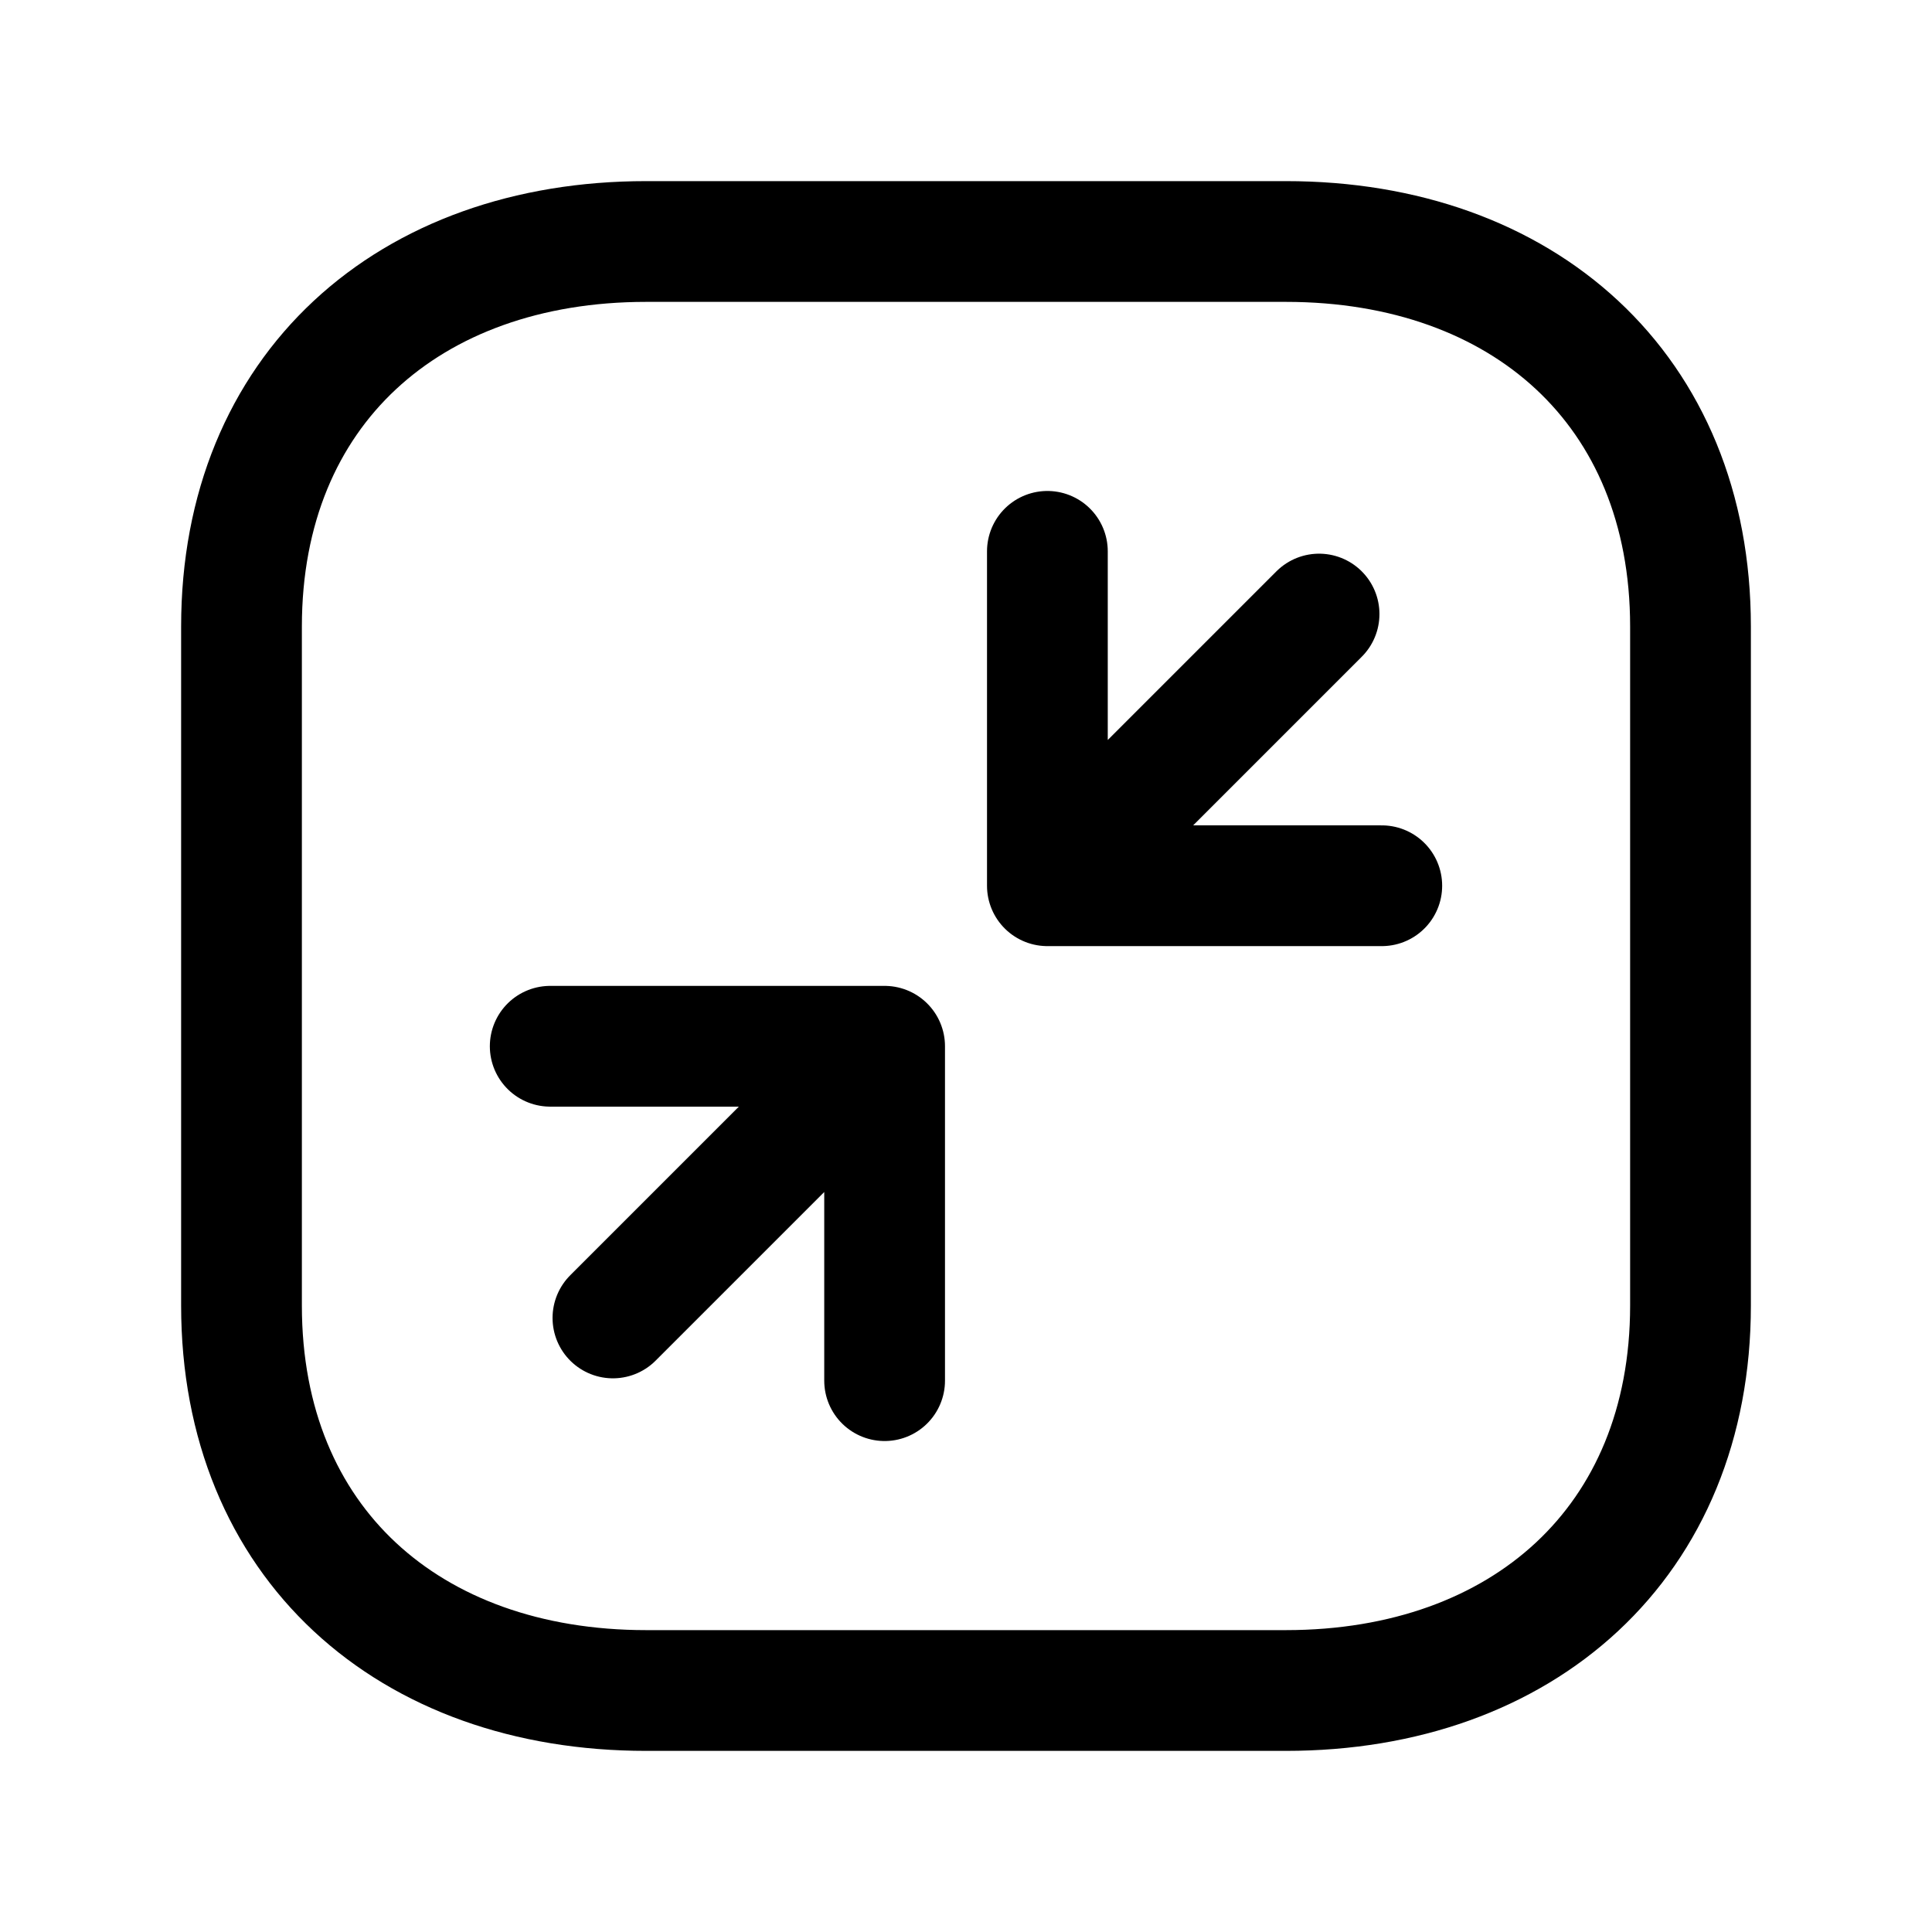 <svg width="24" height="24" viewBox="0 0 24 24" fill="none" xmlns="http://www.w3.org/2000/svg">
<path d="M21 16.218V7.783C21 4.835 18.919 3 15.974 3H8.026C5.081 3 3 4.835 3 7.783V16.218C3 19.166 5.081 21 8.026 21H15.974C18.919 21 21 19.156 21 16.218Z" stroke="black" stroke-width="1.5" stroke-linecap="round" stroke-linejoin="round"/>
<path d="M17.165 11.003H13.011M13.011 11.003V6.849M13.011 11.003L16.386 7.628" stroke="black" stroke-width="1.5" stroke-linecap="round" stroke-linejoin="round"/>
<path d="M10.989 17.151V12.997M10.989 12.997H6.835M10.989 12.997L7.614 16.372" stroke="black" stroke-width="1.5" stroke-linecap="round" stroke-linejoin="round"/>
</svg>
